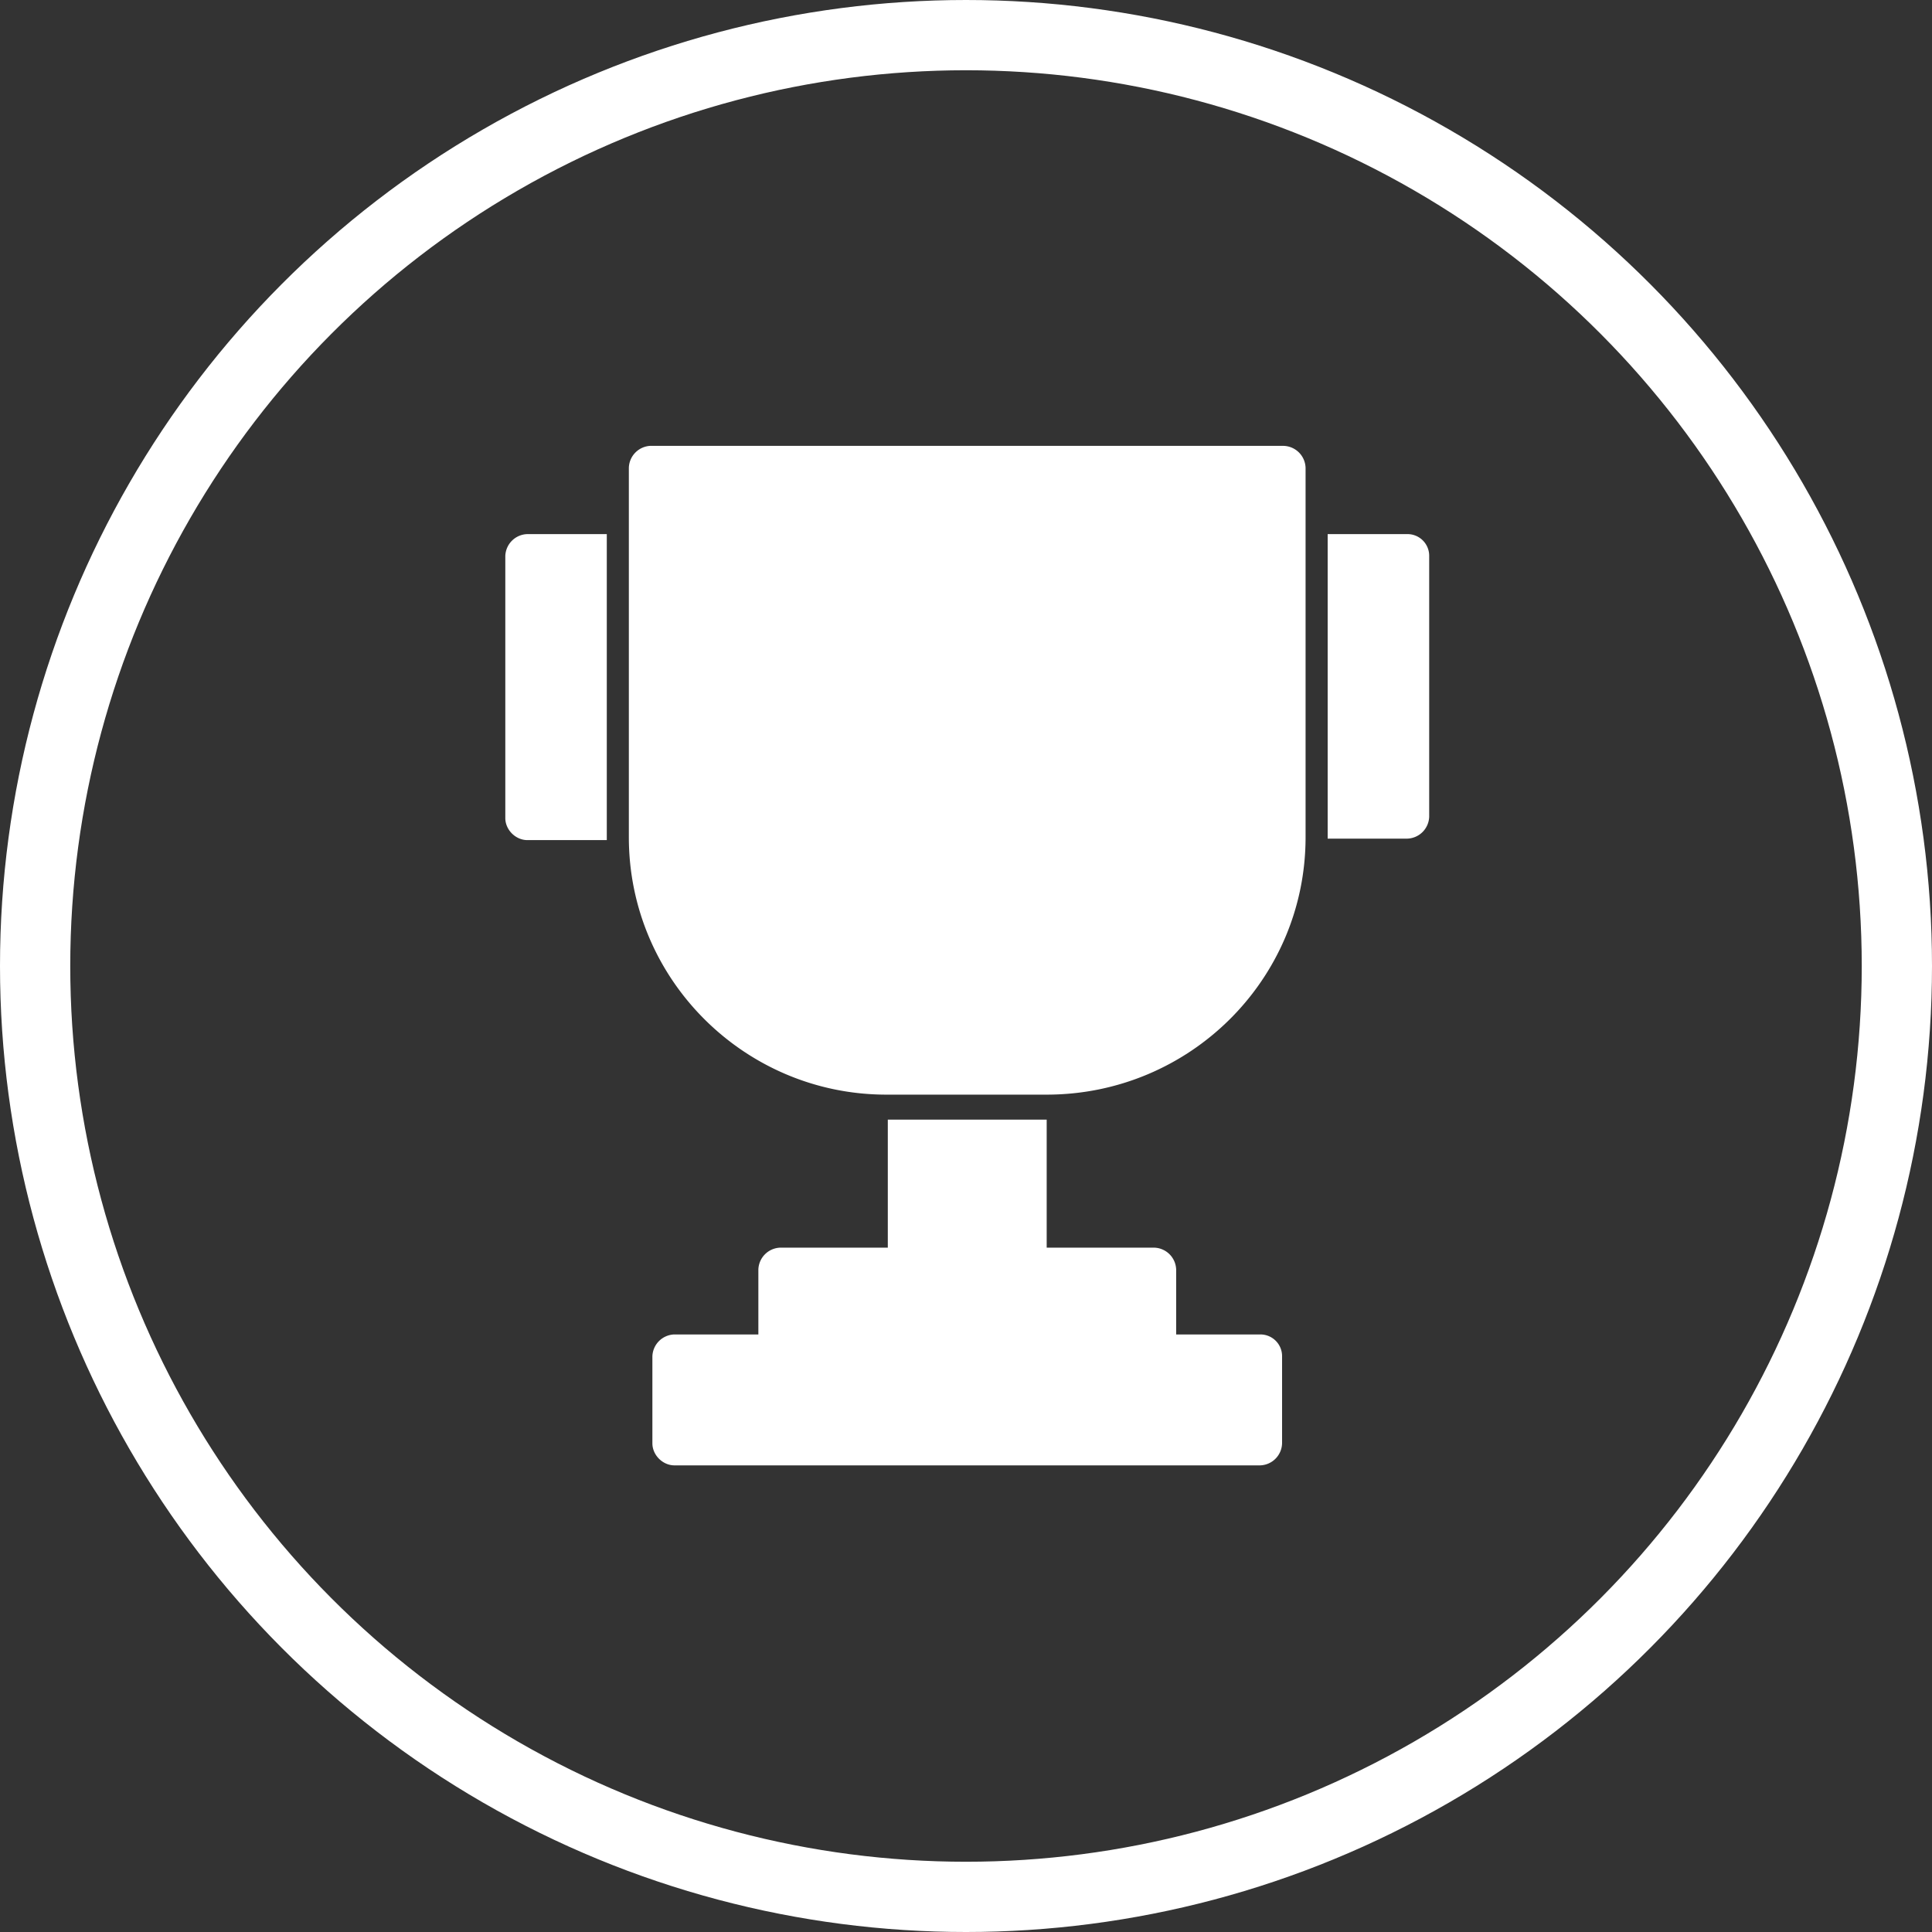 <svg width="55" height="55" fill="none" xmlns="http://www.w3.org/2000/svg"><rect width="100%" height="100%" fill="#333333" stroke="none"/><circle cx="27.5" cy="27.5" r="26.5" stroke="#fff" stroke-width="2"/><path d="M36.54 12.692H18.53a.644.644 0 00-.628.629v10.512c0 4.062 3.309 7.329 7.33 7.329h4.564c4.063 0 7.371-3.267 7.371-7.33V13.322a.644.644 0 00-.628-.629zM40.057 15.205h-2.261v8.669h2.261a.644.644 0 00.629-.628v-7.413a.617.617 0 00-.629-.628zM17.274 15.205h-2.261a.644.644 0 00-.628.628v7.455c0 .335.293.628.628.628h2.261v-8.711zM35.87 37.989h-2.387v-1.843a.644.644 0 00-.629-.628h-3.057v-3.644h-4.523v3.644h-3.057a.644.644 0 00-.628.628v1.843H19.2a.644.644 0 00-.628.628v2.47c0 .336.293.629.628.629H35.87a.644.644 0 00.628-.628v-2.471a.617.617 0 00-.628-.628z" fill="#fff"/></svg>